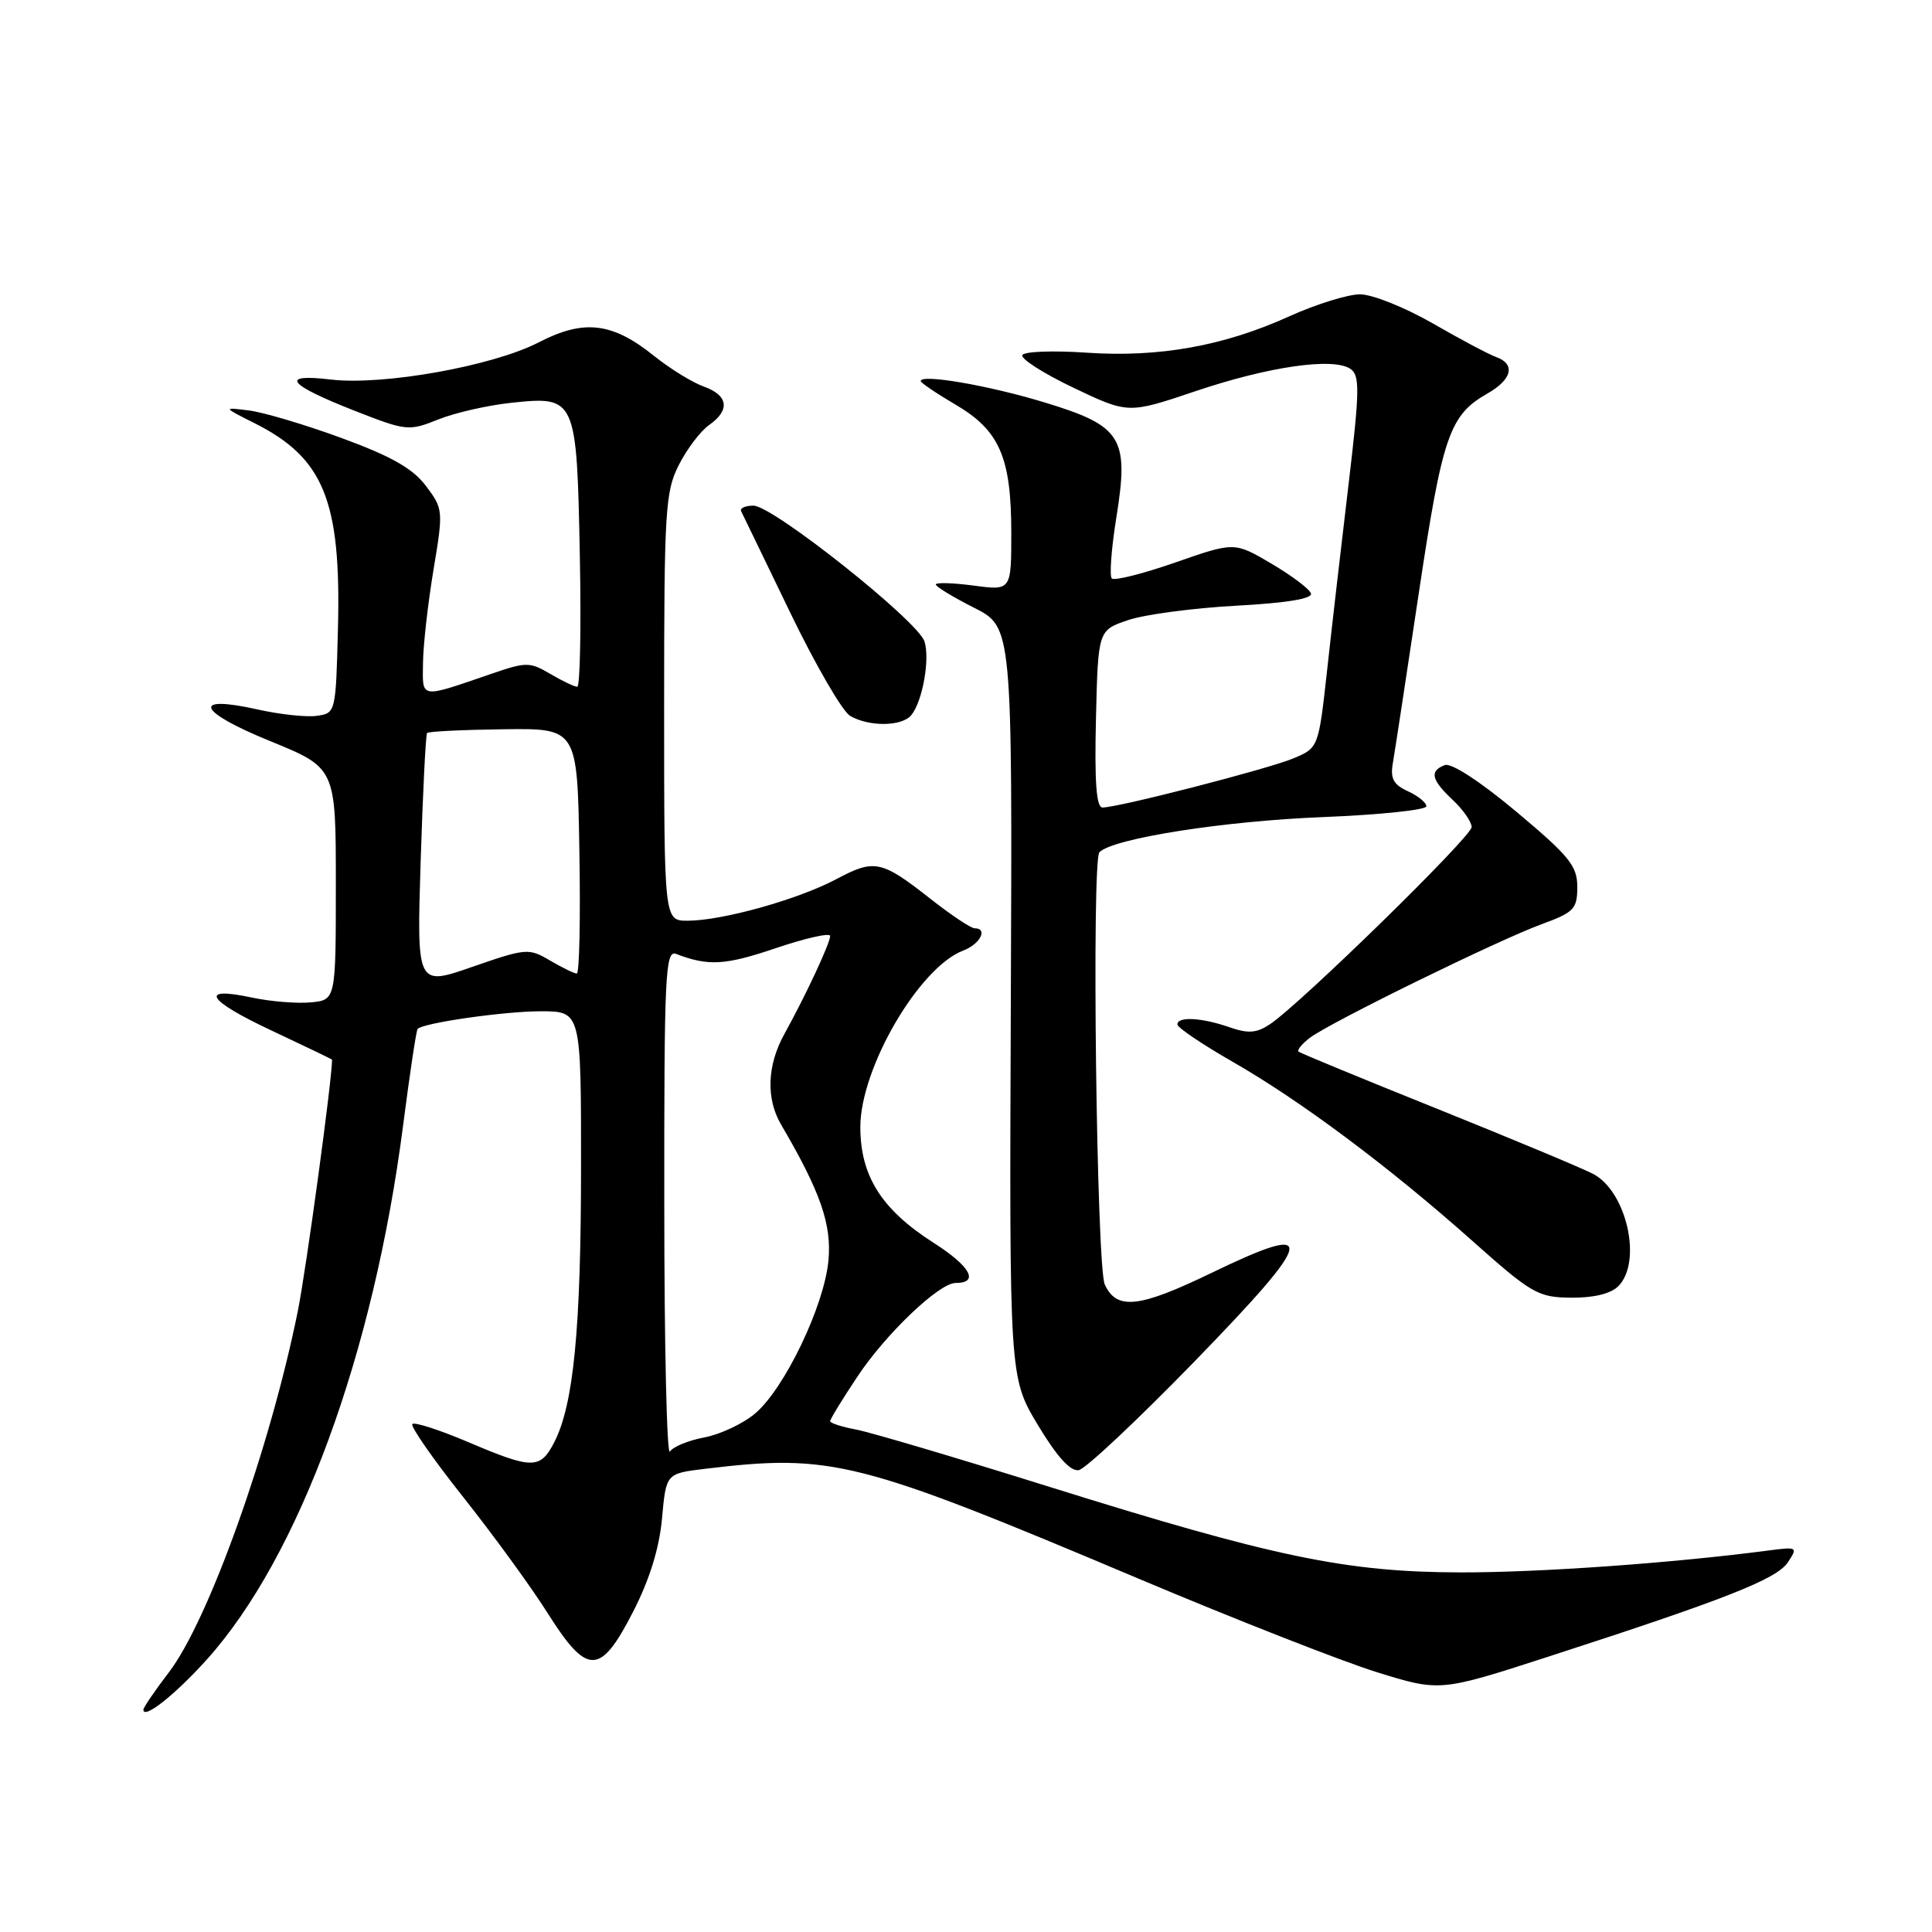 <?xml version="1.0" encoding="UTF-8" standalone="no"?>
<!DOCTYPE svg PUBLIC "-//W3C//DTD SVG 1.1//EN" "http://www.w3.org/Graphics/SVG/1.1/DTD/svg11.dtd" >
<svg xmlns="http://www.w3.org/2000/svg" xmlns:xlink="http://www.w3.org/1999/xlink" version="1.1" viewBox="0 0 256 256">
 <g >
 <path fill="currentColor"
d=" M 27.41 219.89 C 39.63 206.30 49.52 179.36 53.42 149.07 C 54.30 142.24 55.16 136.50 55.34 136.33 C 56.14 135.53 66.82 134.00 71.64 134.00 C 77.00 134.00 77.00 134.00 76.99 154.75 C 76.98 176.14 76.00 186.16 73.43 191.13 C 71.58 194.71 70.54 194.70 62.03 191.08 C 58.26 189.48 54.93 188.40 54.64 188.69 C 54.35 188.98 57.38 193.33 61.37 198.36 C 65.36 203.39 70.40 210.31 72.56 213.74 C 77.82 222.07 79.54 222.05 83.88 213.58 C 86.07 209.32 87.36 205.16 87.72 201.21 C 88.26 195.25 88.26 195.25 93.38 194.63 C 110.27 192.60 113.63 193.46 151.22 209.33 C 163.72 214.60 177.74 220.10 182.37 221.55 C 190.79 224.17 190.79 224.17 205.15 219.52 C 228.62 211.92 235.41 209.25 236.90 207.02 C 238.24 205.00 238.16 204.95 234.40 205.44 C 221.72 207.11 203.92 208.38 193.50 208.35 C 178.41 208.32 168.80 206.32 139.17 197.05 C 126.88 193.20 115.30 189.77 113.42 189.42 C 111.54 189.07 110.00 188.57 110.00 188.31 C 110.00 188.05 111.62 185.39 113.61 182.41 C 117.36 176.75 124.44 170.00 126.62 170.00 C 129.81 170.00 128.60 167.80 123.68 164.66 C 116.80 160.26 114.00 155.82 114.00 149.33 C 114.00 141.53 121.79 128.17 127.64 125.95 C 129.89 125.09 130.95 123.00 129.13 123.00 C 128.65 123.00 126.06 121.27 123.38 119.17 C 116.77 113.97 115.89 113.79 110.80 116.50 C 105.74 119.19 95.68 122.00 91.11 122.00 C 88.00 122.00 88.00 122.00 88.00 93.71 C 88.00 67.61 88.15 65.13 89.96 61.59 C 91.03 59.48 92.83 57.11 93.96 56.32 C 96.78 54.34 96.51 52.38 93.25 51.22 C 91.74 50.68 88.77 48.85 86.64 47.14 C 81.12 42.71 77.37 42.27 71.39 45.36 C 65.30 48.51 50.76 51.11 43.83 50.29 C 36.98 49.48 38.08 50.93 46.97 54.42 C 53.86 57.12 54.16 57.15 58.10 55.57 C 60.33 54.68 64.72 53.68 67.86 53.36 C 76.31 52.47 76.43 52.74 76.83 73.65 C 77.02 83.19 76.86 91.00 76.49 91.00 C 76.11 91.00 74.51 90.23 72.92 89.30 C 70.23 87.71 69.72 87.70 65.27 89.23 C 55.49 92.58 55.99 92.66 56.05 87.82 C 56.08 85.44 56.71 79.90 57.44 75.50 C 58.75 67.67 58.73 67.43 56.45 64.40 C 54.72 62.09 51.88 60.47 45.31 58.06 C 40.47 56.28 34.92 54.63 33.00 54.39 C 29.50 53.95 29.50 53.95 33.76 56.09 C 42.90 60.69 45.21 66.36 44.78 83.23 C 44.50 94.40 44.48 94.50 42.00 94.85 C 40.62 95.05 37.09 94.67 34.15 94.01 C 25.27 92.02 26.13 94.26 35.75 98.18 C 44.50 101.75 44.50 101.75 44.50 117.12 C 44.50 132.50 44.50 132.50 41.19 132.82 C 39.37 132.99 35.87 132.71 33.42 132.19 C 26.28 130.66 27.37 132.51 36.00 136.56 C 40.40 138.63 44.00 140.36 44.00 140.41 C 44.00 143.06 40.57 168.23 39.46 173.74 C 35.80 191.85 27.67 214.66 22.40 221.56 C 20.53 224.01 19.00 226.25 19.00 226.54 C 19.00 227.89 23.20 224.57 27.41 219.89 Z  M 158.26 180.42 C 174.47 163.73 174.84 161.75 160.48 168.69 C 150.92 173.31 147.97 173.63 146.39 170.21 C 145.30 167.85 144.63 113.97 145.68 112.92 C 147.51 111.09 162.16 108.79 175.25 108.27 C 182.81 107.97 189.00 107.32 189.00 106.84 C 189.00 106.35 187.90 105.46 186.55 104.84 C 184.64 103.97 184.20 103.15 184.56 101.11 C 184.81 99.68 186.36 89.54 188.00 78.58 C 191.13 57.72 192.06 55.01 197.08 52.15 C 200.36 50.29 200.85 48.24 198.25 47.31 C 197.29 46.97 193.50 44.96 189.83 42.84 C 186.15 40.73 181.83 39.00 180.21 39.00 C 178.60 39.00 174.40 40.31 170.87 41.90 C 162.17 45.85 153.57 47.39 143.95 46.73 C 139.58 46.43 135.76 46.57 135.47 47.04 C 135.18 47.51 138.22 49.46 142.22 51.37 C 149.50 54.84 149.50 54.84 158.42 51.83 C 168.12 48.56 176.66 47.33 178.94 48.88 C 180.20 49.73 180.17 51.73 178.69 64.18 C 177.75 72.06 176.47 83.13 175.85 88.80 C 174.71 99.10 174.71 99.10 171.35 100.50 C 167.96 101.91 148.20 107.00 146.08 107.00 C 145.27 107.00 145.02 103.58 145.22 95.25 C 145.50 83.51 145.50 83.51 149.50 82.16 C 151.70 81.42 158.13 80.57 163.78 80.26 C 170.48 79.90 173.94 79.33 173.71 78.63 C 173.51 78.04 171.15 76.26 168.46 74.68 C 163.57 71.80 163.57 71.80 155.74 74.53 C 151.44 76.03 147.65 76.98 147.32 76.65 C 146.99 76.32 147.26 72.69 147.92 68.58 C 149.63 57.98 148.68 56.44 138.40 53.32 C 131.01 51.07 122.00 49.52 122.00 50.49 C 122.00 50.72 124.08 52.13 126.62 53.62 C 132.45 57.04 134.00 60.61 134.00 70.60 C 134.00 78.26 134.00 78.26 129.00 77.59 C 126.25 77.23 124.00 77.16 124.00 77.45 C 124.00 77.73 126.28 79.12 129.07 80.53 C 134.14 83.10 134.14 83.10 133.94 132.80 C 133.74 182.50 133.74 182.50 137.51 188.80 C 140.05 193.02 141.84 195.00 142.94 194.80 C 143.84 194.64 150.73 188.16 158.26 180.42 Z  M 214.43 170.43 C 217.65 167.21 215.54 157.85 211.08 155.54 C 209.59 154.77 200.30 150.89 190.43 146.92 C 180.57 142.96 172.31 139.55 172.07 139.35 C 171.84 139.14 172.51 138.32 173.57 137.51 C 176.21 135.50 198.40 124.62 204.25 122.47 C 208.57 120.89 209.00 120.44 209.00 117.52 C 209.00 114.74 207.94 113.43 200.94 107.57 C 196.14 103.55 192.30 101.05 191.44 101.38 C 189.38 102.17 189.65 103.32 192.50 106.00 C 193.88 107.29 195.00 108.91 195.00 109.59 C 195.00 110.85 172.32 133.02 168.27 135.72 C 166.49 136.90 165.39 136.98 162.87 136.10 C 159.21 134.83 156.00 134.66 156.01 135.75 C 156.02 136.16 159.28 138.37 163.26 140.65 C 172.34 145.85 184.00 154.56 195.00 164.34 C 202.96 171.43 203.79 171.91 208.18 171.95 C 211.15 171.98 213.43 171.43 214.43 170.43 Z  M 120.76 94.75 C 122.25 92.90 123.24 87.34 122.50 85.00 C 121.64 82.28 102.40 67.00 99.84 67.00 C 98.74 67.00 98.00 67.34 98.21 67.75 C 98.42 68.16 101.33 74.19 104.69 81.14 C 108.05 88.10 111.63 94.27 112.65 94.86 C 115.18 96.33 119.54 96.27 120.76 94.75 Z  M 88.02 159.64 C 88.00 129.08 88.15 125.85 89.59 126.40 C 93.87 128.04 96.07 127.91 102.76 125.65 C 106.74 124.30 110.00 123.57 110.00 124.02 C 110.00 124.96 106.76 131.91 103.94 137.00 C 101.64 141.15 101.48 145.56 103.49 149.00 C 108.73 157.94 110.23 162.27 109.77 167.07 C 109.19 173.10 103.93 184.04 100.04 187.31 C 98.45 188.65 95.42 190.07 93.32 190.47 C 91.22 190.86 89.17 191.70 88.77 192.34 C 88.36 192.98 88.02 178.26 88.02 159.64 Z  M 55.74 114.09 C 56.03 104.96 56.41 97.33 56.59 97.13 C 56.77 96.92 61.32 96.70 66.71 96.63 C 76.50 96.50 76.50 96.50 76.77 112.75 C 76.93 121.69 76.77 129.00 76.43 129.00 C 76.09 129.00 74.50 128.22 72.89 127.28 C 70.07 125.61 69.72 125.64 62.59 128.11 C 55.22 130.68 55.22 130.68 55.74 114.09 Z "/>
</g>
</svg>
